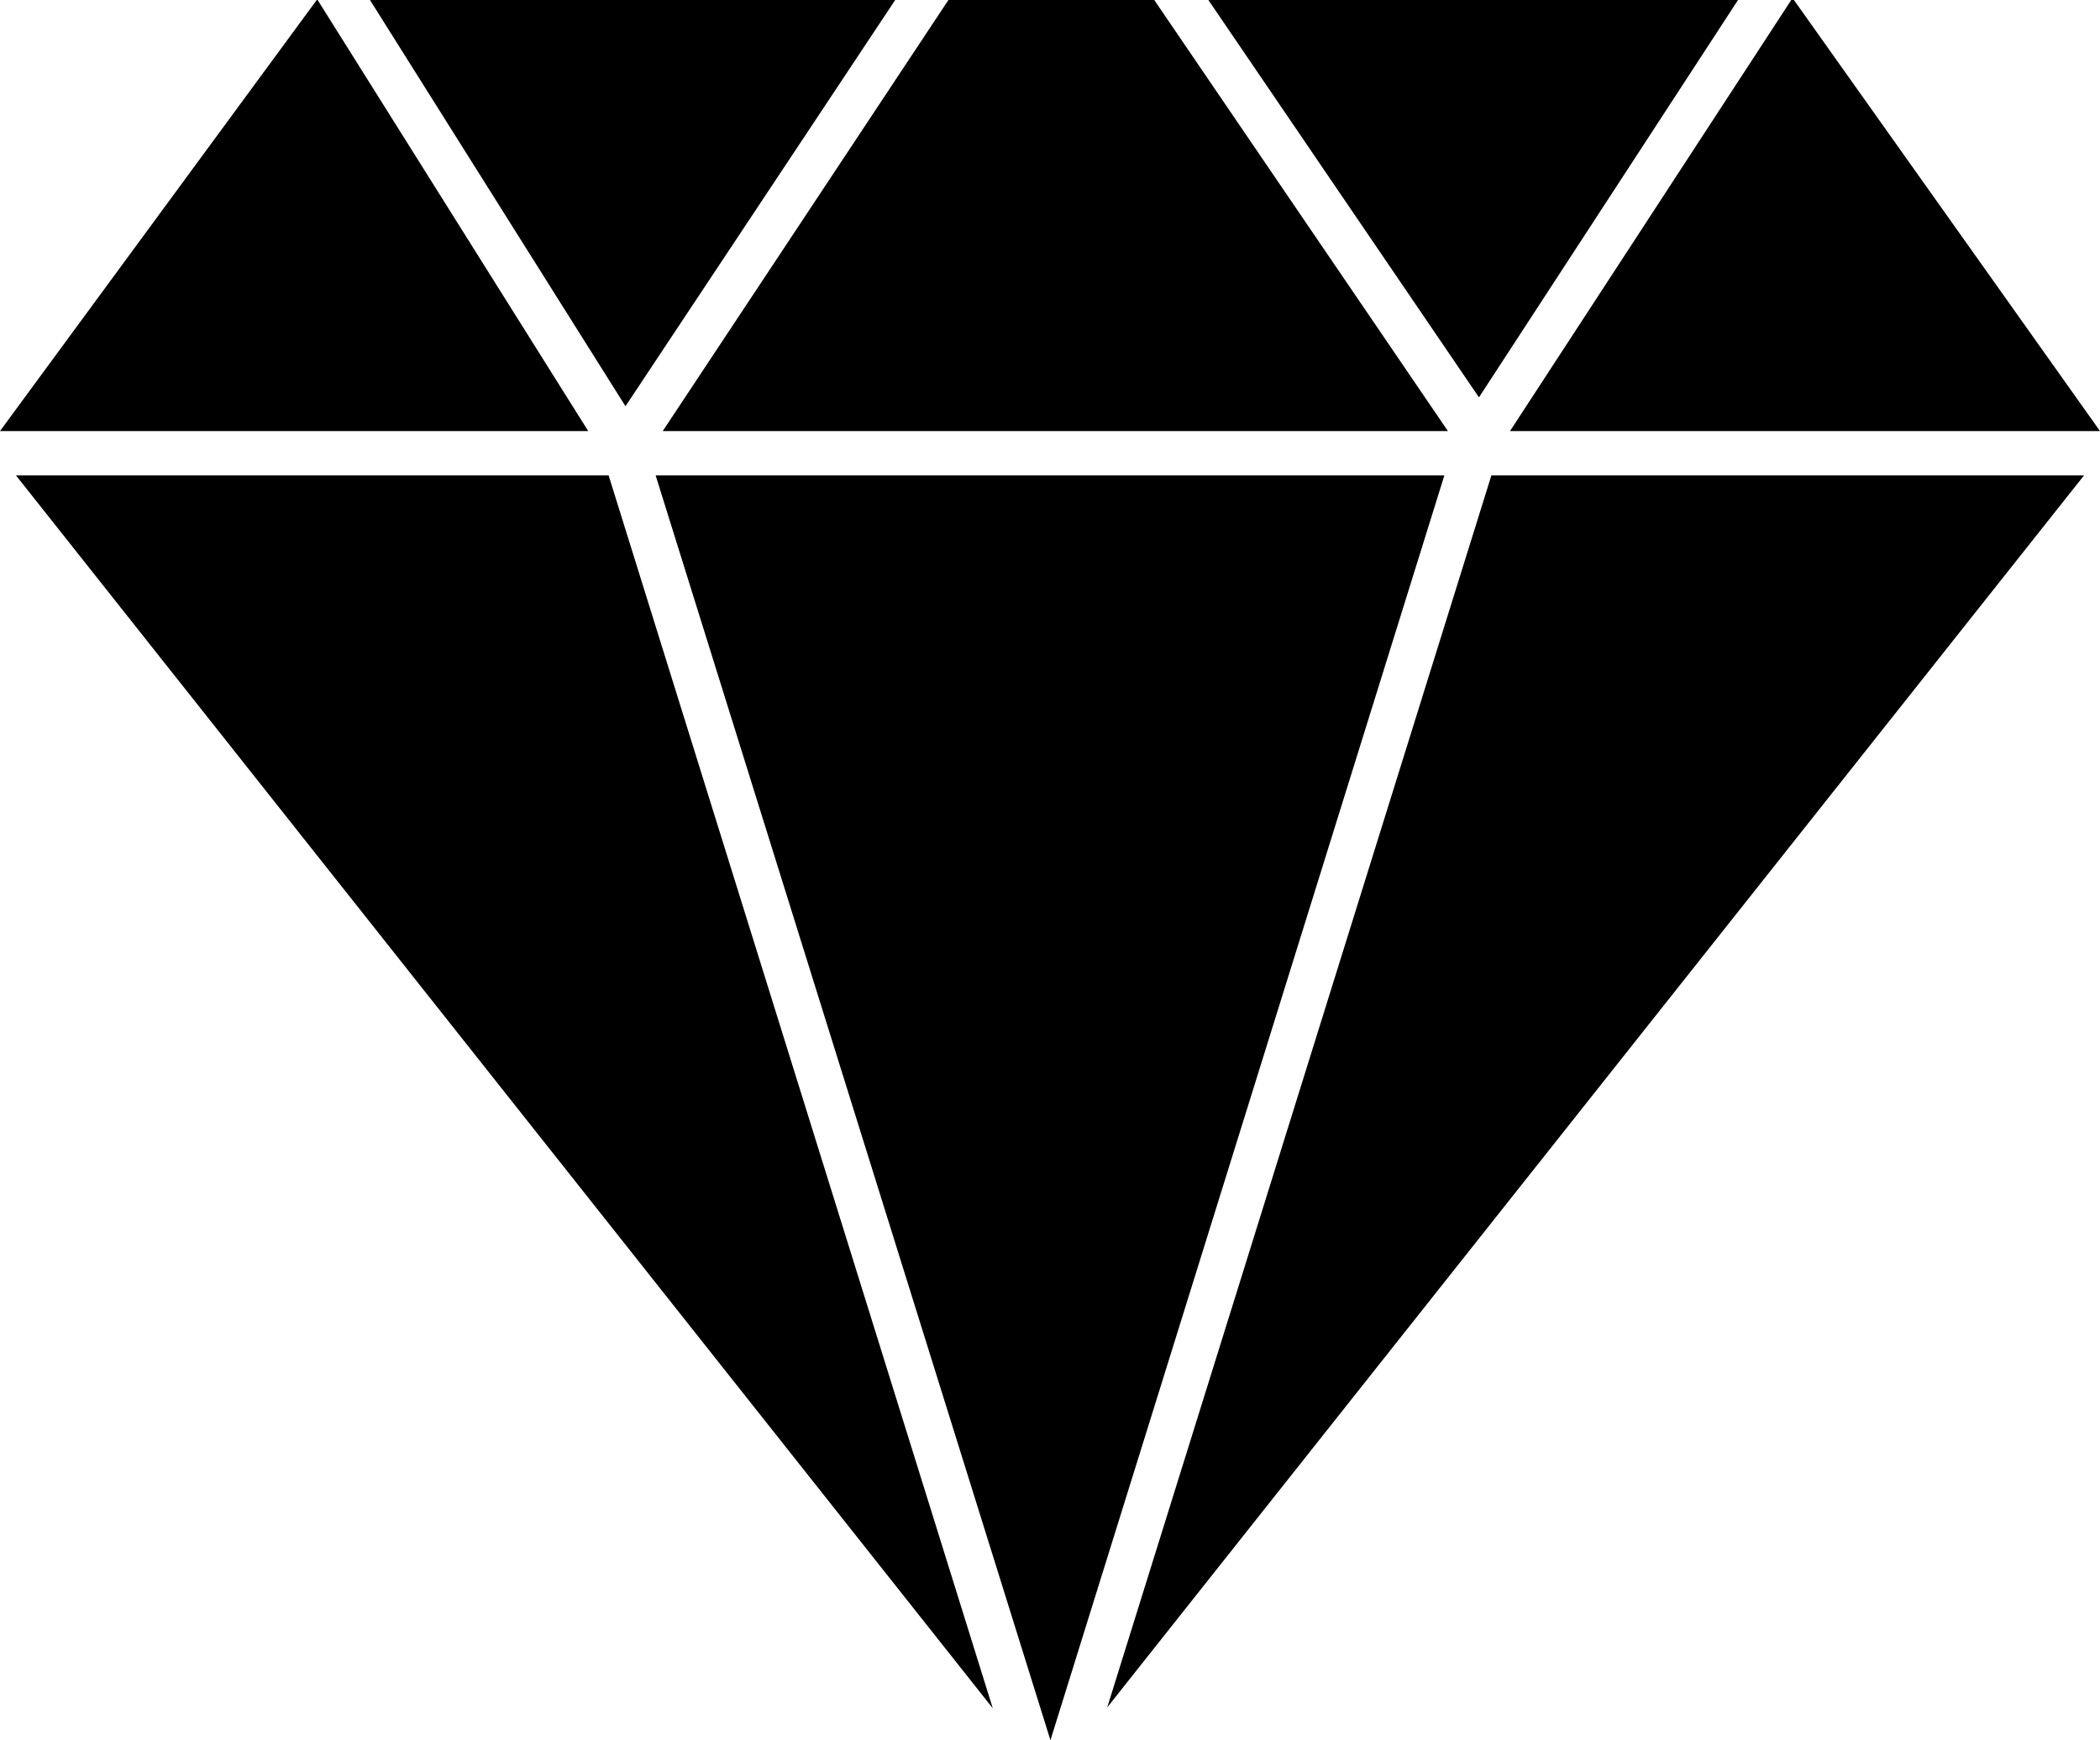 <?xml version="1.0" encoding="UTF-8"?><svg id="Layer_2" xmlns="http://www.w3.org/2000/svg" viewBox="0 0 23.67 19.62"><g id="_ëîé_1"><polygon points="10.09 0 7.05 4.58 4.17 0 10.09 0"/><polygon points="19.59 0 16.67 4.48 13.62 0 19.59 0"/><polygon points="16.28 5.36 11.84 19.62 7.39 5.36 16.28 5.36"/><polygon points="13.01 0 16.32 4.86 7.47 4.86 10.69 0 13.01 0"/><polygon points="3.58 0 6.63 4.86 0 4.86 3.57 0 3.58 0"/><polygon points="11.19 19.26 .18 5.36 6.86 5.36 11.19 19.26"/><polygon points="23.49 5.36 12.48 19.25 16.81 5.36 23.49 5.36"/><polygon points="20.22 0 23.67 4.86 17.02 4.86 20.19 0 20.22 0"/></g></svg>